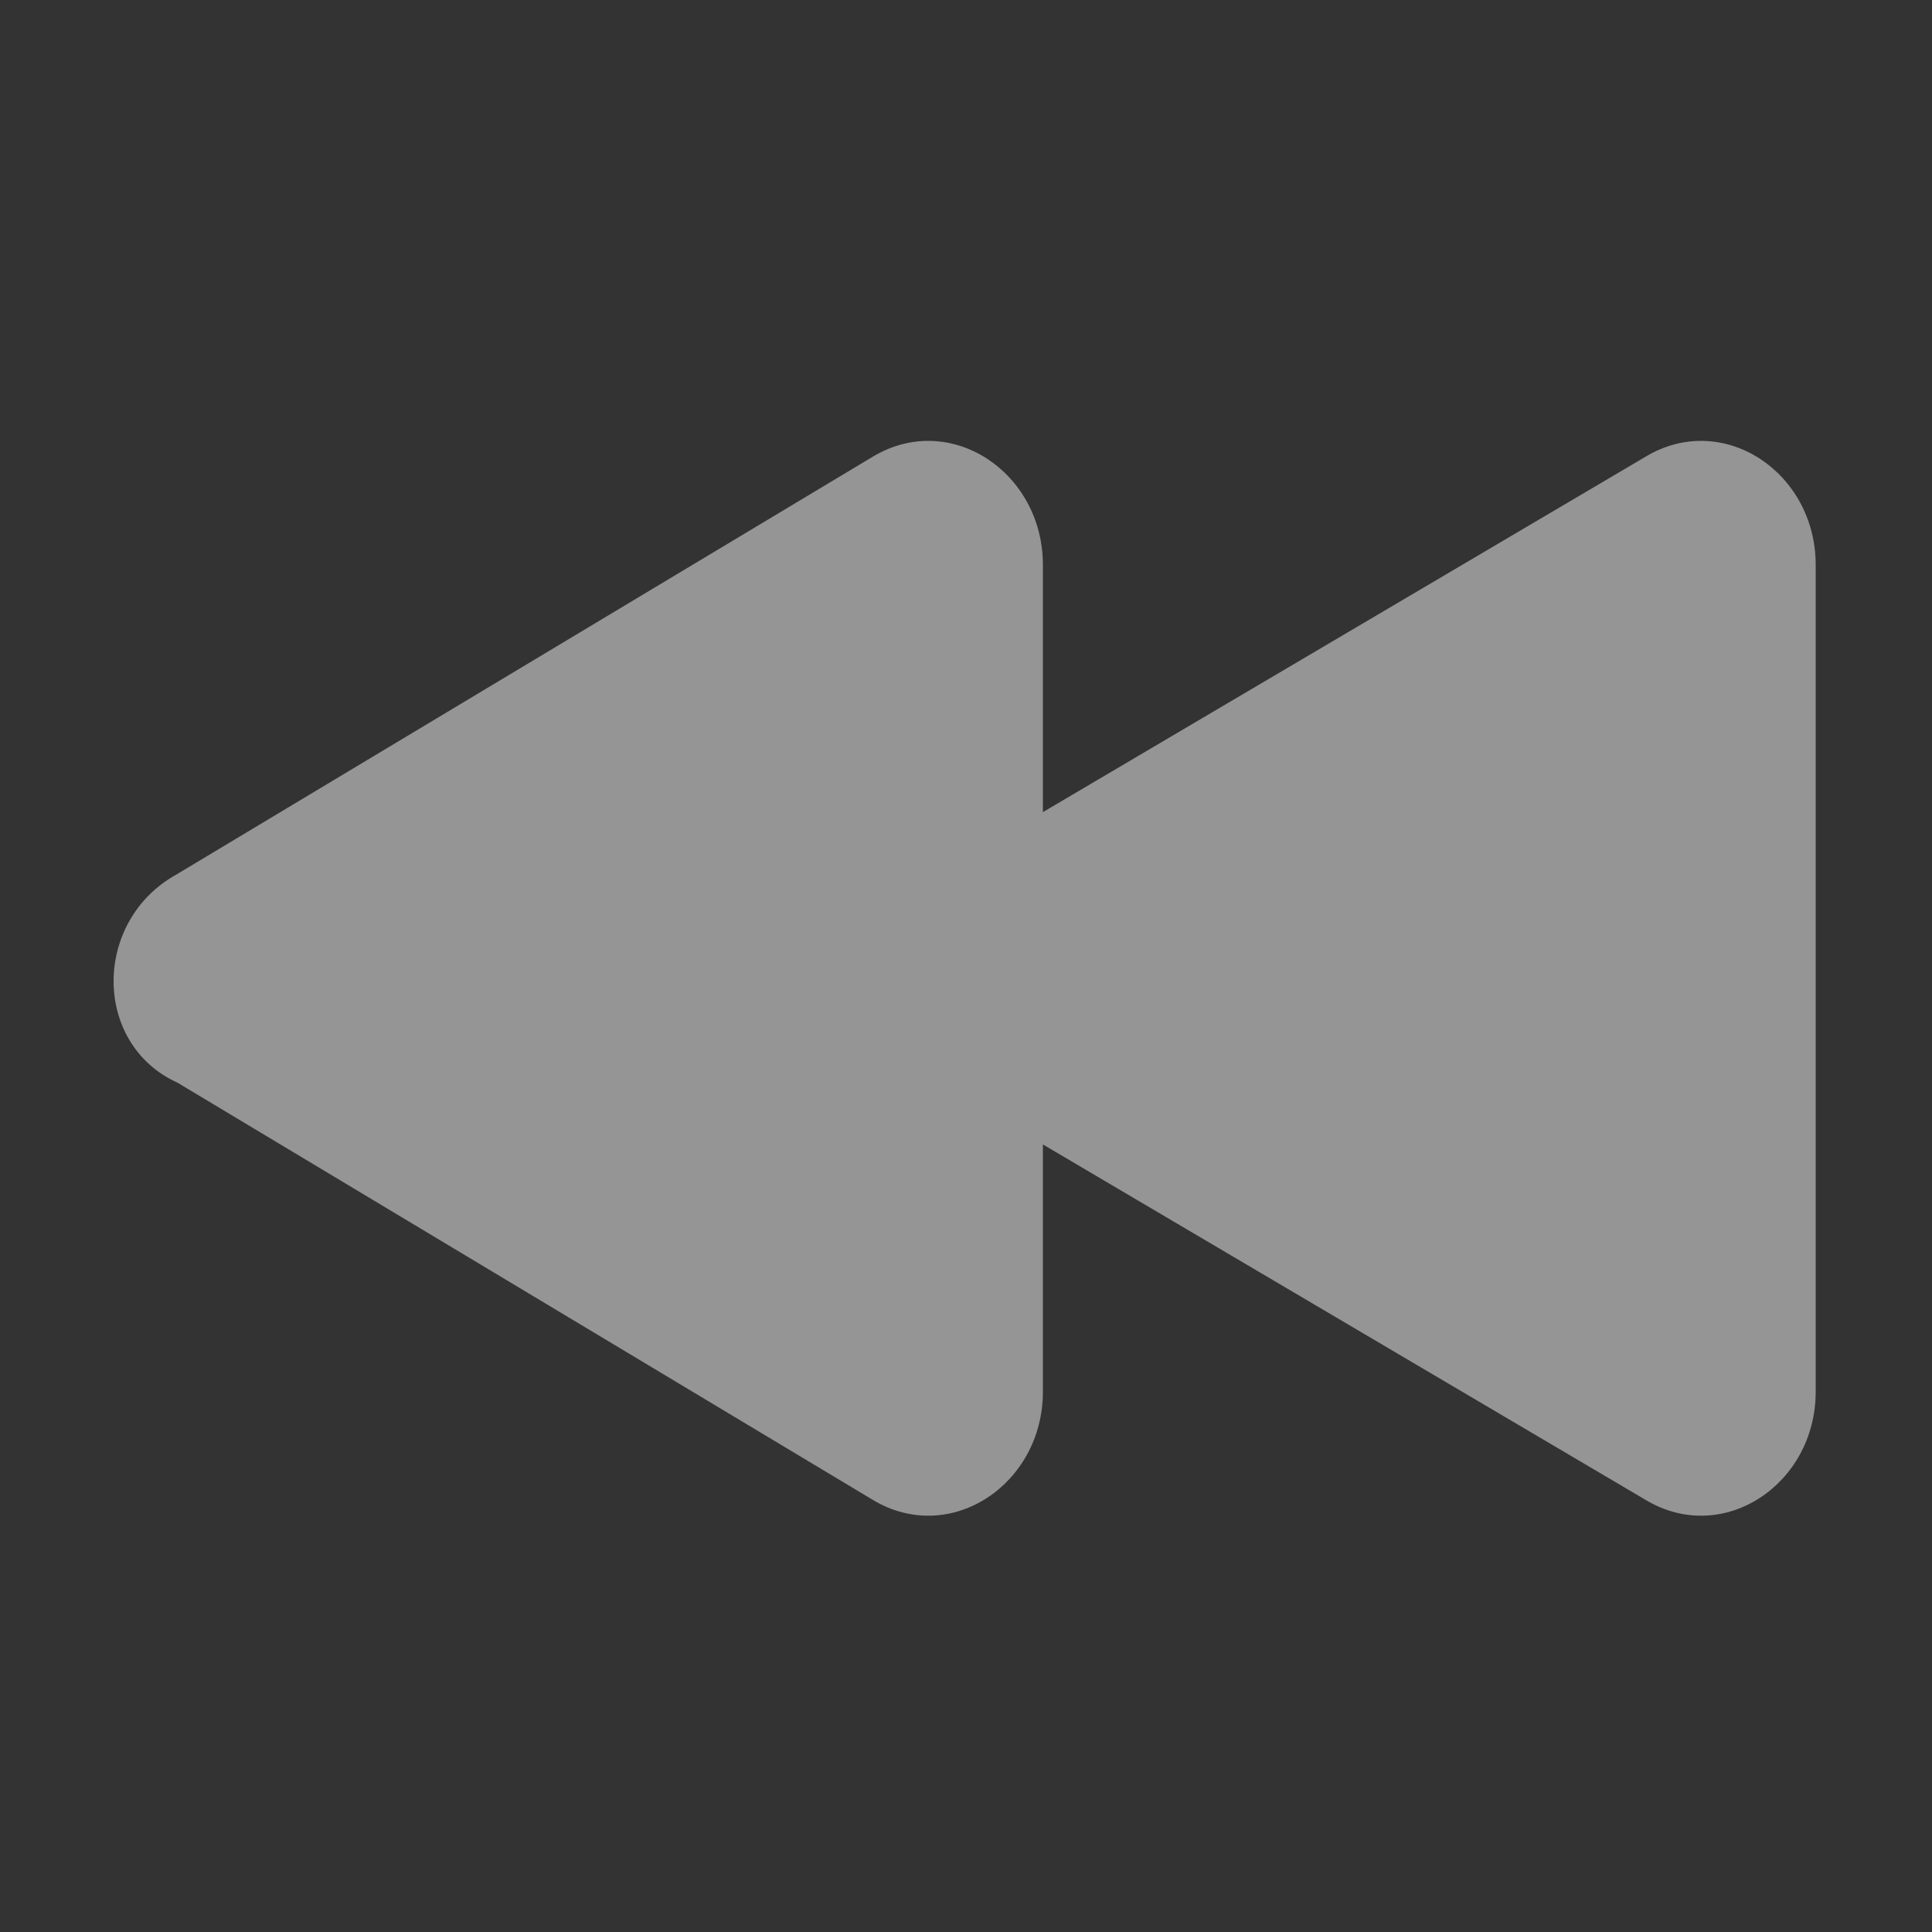 <svg width="25" height="25" viewBox="0 0 25 25" fill="none" xmlns="http://www.w3.org/2000/svg">
<rect x="0" y="0" width="25" height="25" fill="#333333" stroke="none"/>
<g clip-path="url(#clip0_738_3930)">
<path d="M2.295 11.309L11.295 5.909C12.295 5.309 13.495 6.109 13.495 7.309V10.509L21.295 5.909C22.295 5.309 23.495 6.109 23.495 7.309V18.009C23.495 19.209 22.295 20.009 21.295 19.409L13.495 14.809V18.009C13.495 19.209 12.295 20.009 11.295 19.409L2.295 14.009C1.195 13.509 1.195 11.909 2.295 11.309Z" fill="#F9F9F9" fill-opacity="0.5"/>
</g>
<defs>
<clipPath id="clip0_738_3930">
<rect width="24" height="24" fill="white" transform="matrix(-1 0 0 1 24.495 0.709)"/>
</clipPath>
</defs>
</svg>
